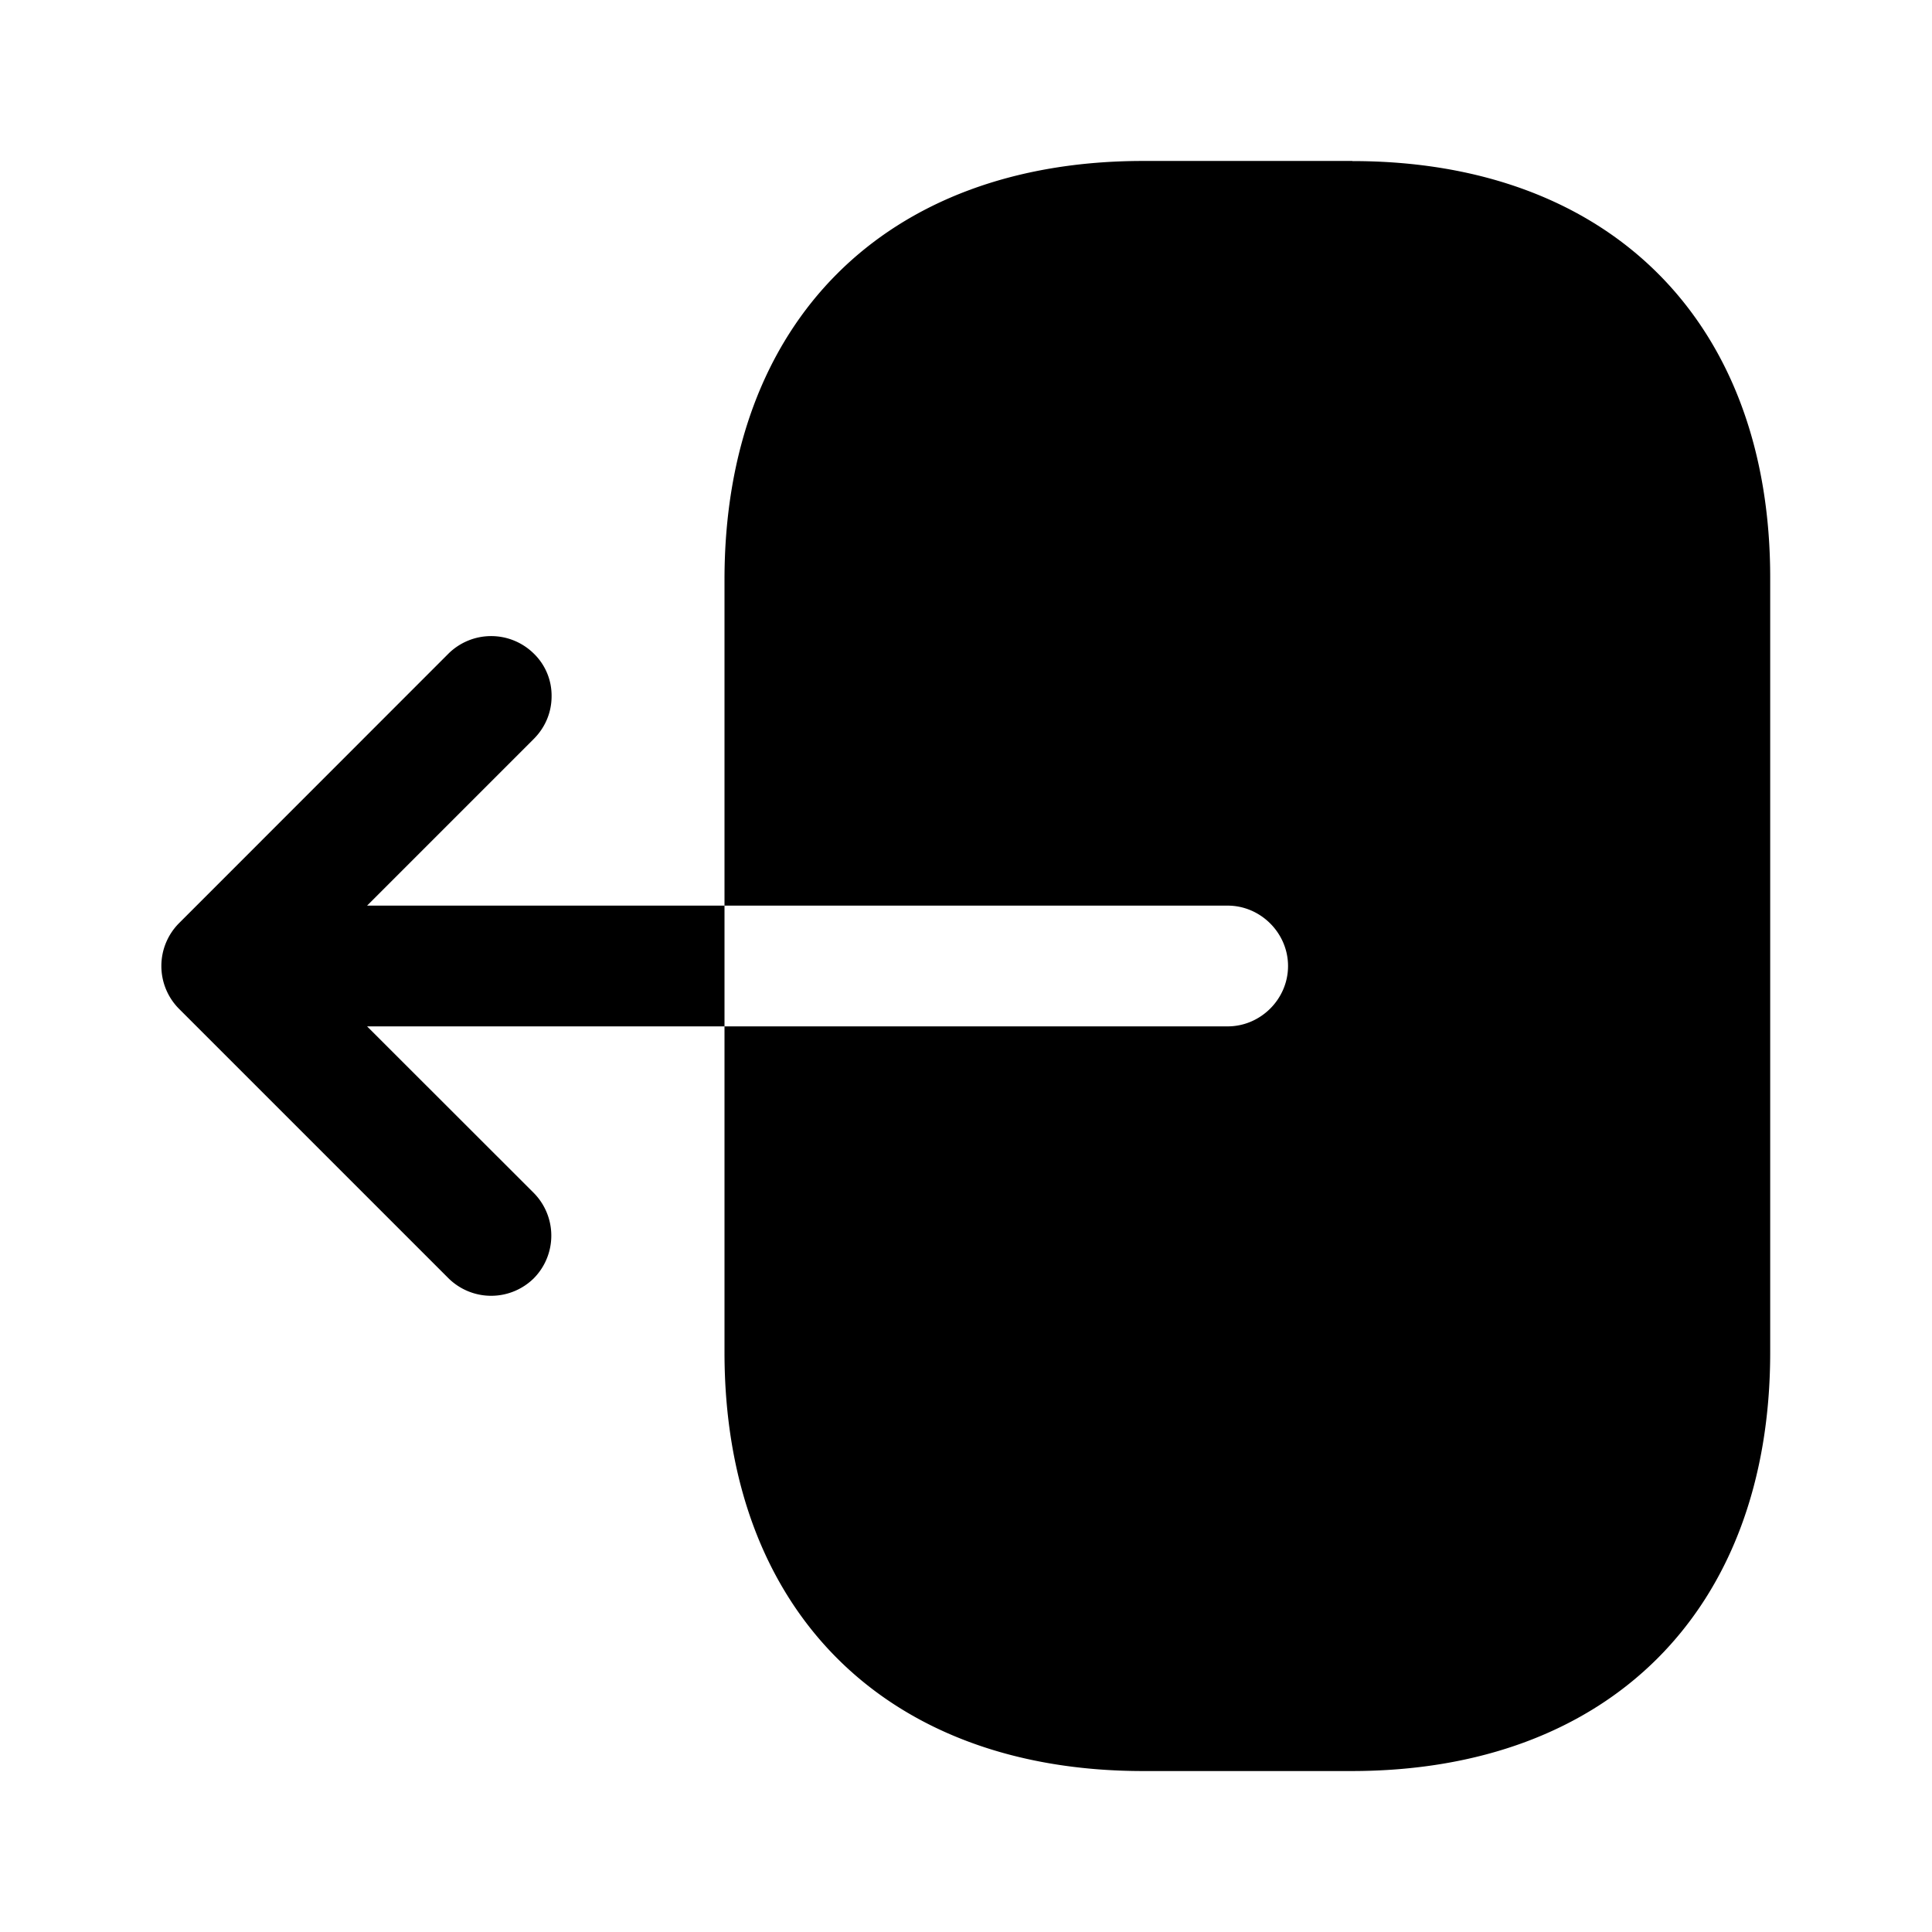 <?xml version="1.0" standalone="no"?><!DOCTYPE svg PUBLIC "-//W3C//DTD SVG 1.1//EN" "http://www.w3.org/Graphics/SVG/1.1/DTD/svg11.dtd"><svg t="1705383680118" class="icon" viewBox="0 0 1024 1024" version="1.1" xmlns="http://www.w3.org/2000/svg" p-id="2010" xmlns:xlink="http://www.w3.org/1999/xlink" width="200" height="200"><path d="M716.8 85.312H605.888C469.312 85.312 384 170.688 384 307.2v172.8h266.688c17.472 0 32 14.528 32 32 0 17.536-14.528 32-32 32H384v172.8c0 136.576 85.312 221.888 221.888 221.888h110.464c136.576 0 221.888-85.312 221.888-221.888V307.2c0.448-136.512-84.928-221.824-221.44-221.824zM194.56 480l88.32-88.32c6.4-6.4 9.472-14.528 9.472-22.592a30.976 30.976 0 0 0-9.408-22.656 32.192 32.192 0 0 0-45.248 0L94.784 489.408a32.192 32.192 0 0 0 0 45.184l142.912 142.912a32.192 32.192 0 0 0 45.248 0 32.192 32.192 0 0 0 0-45.184L194.56 544H384v-64H194.56z" fill="#000000" p-id="2011"></path></svg>